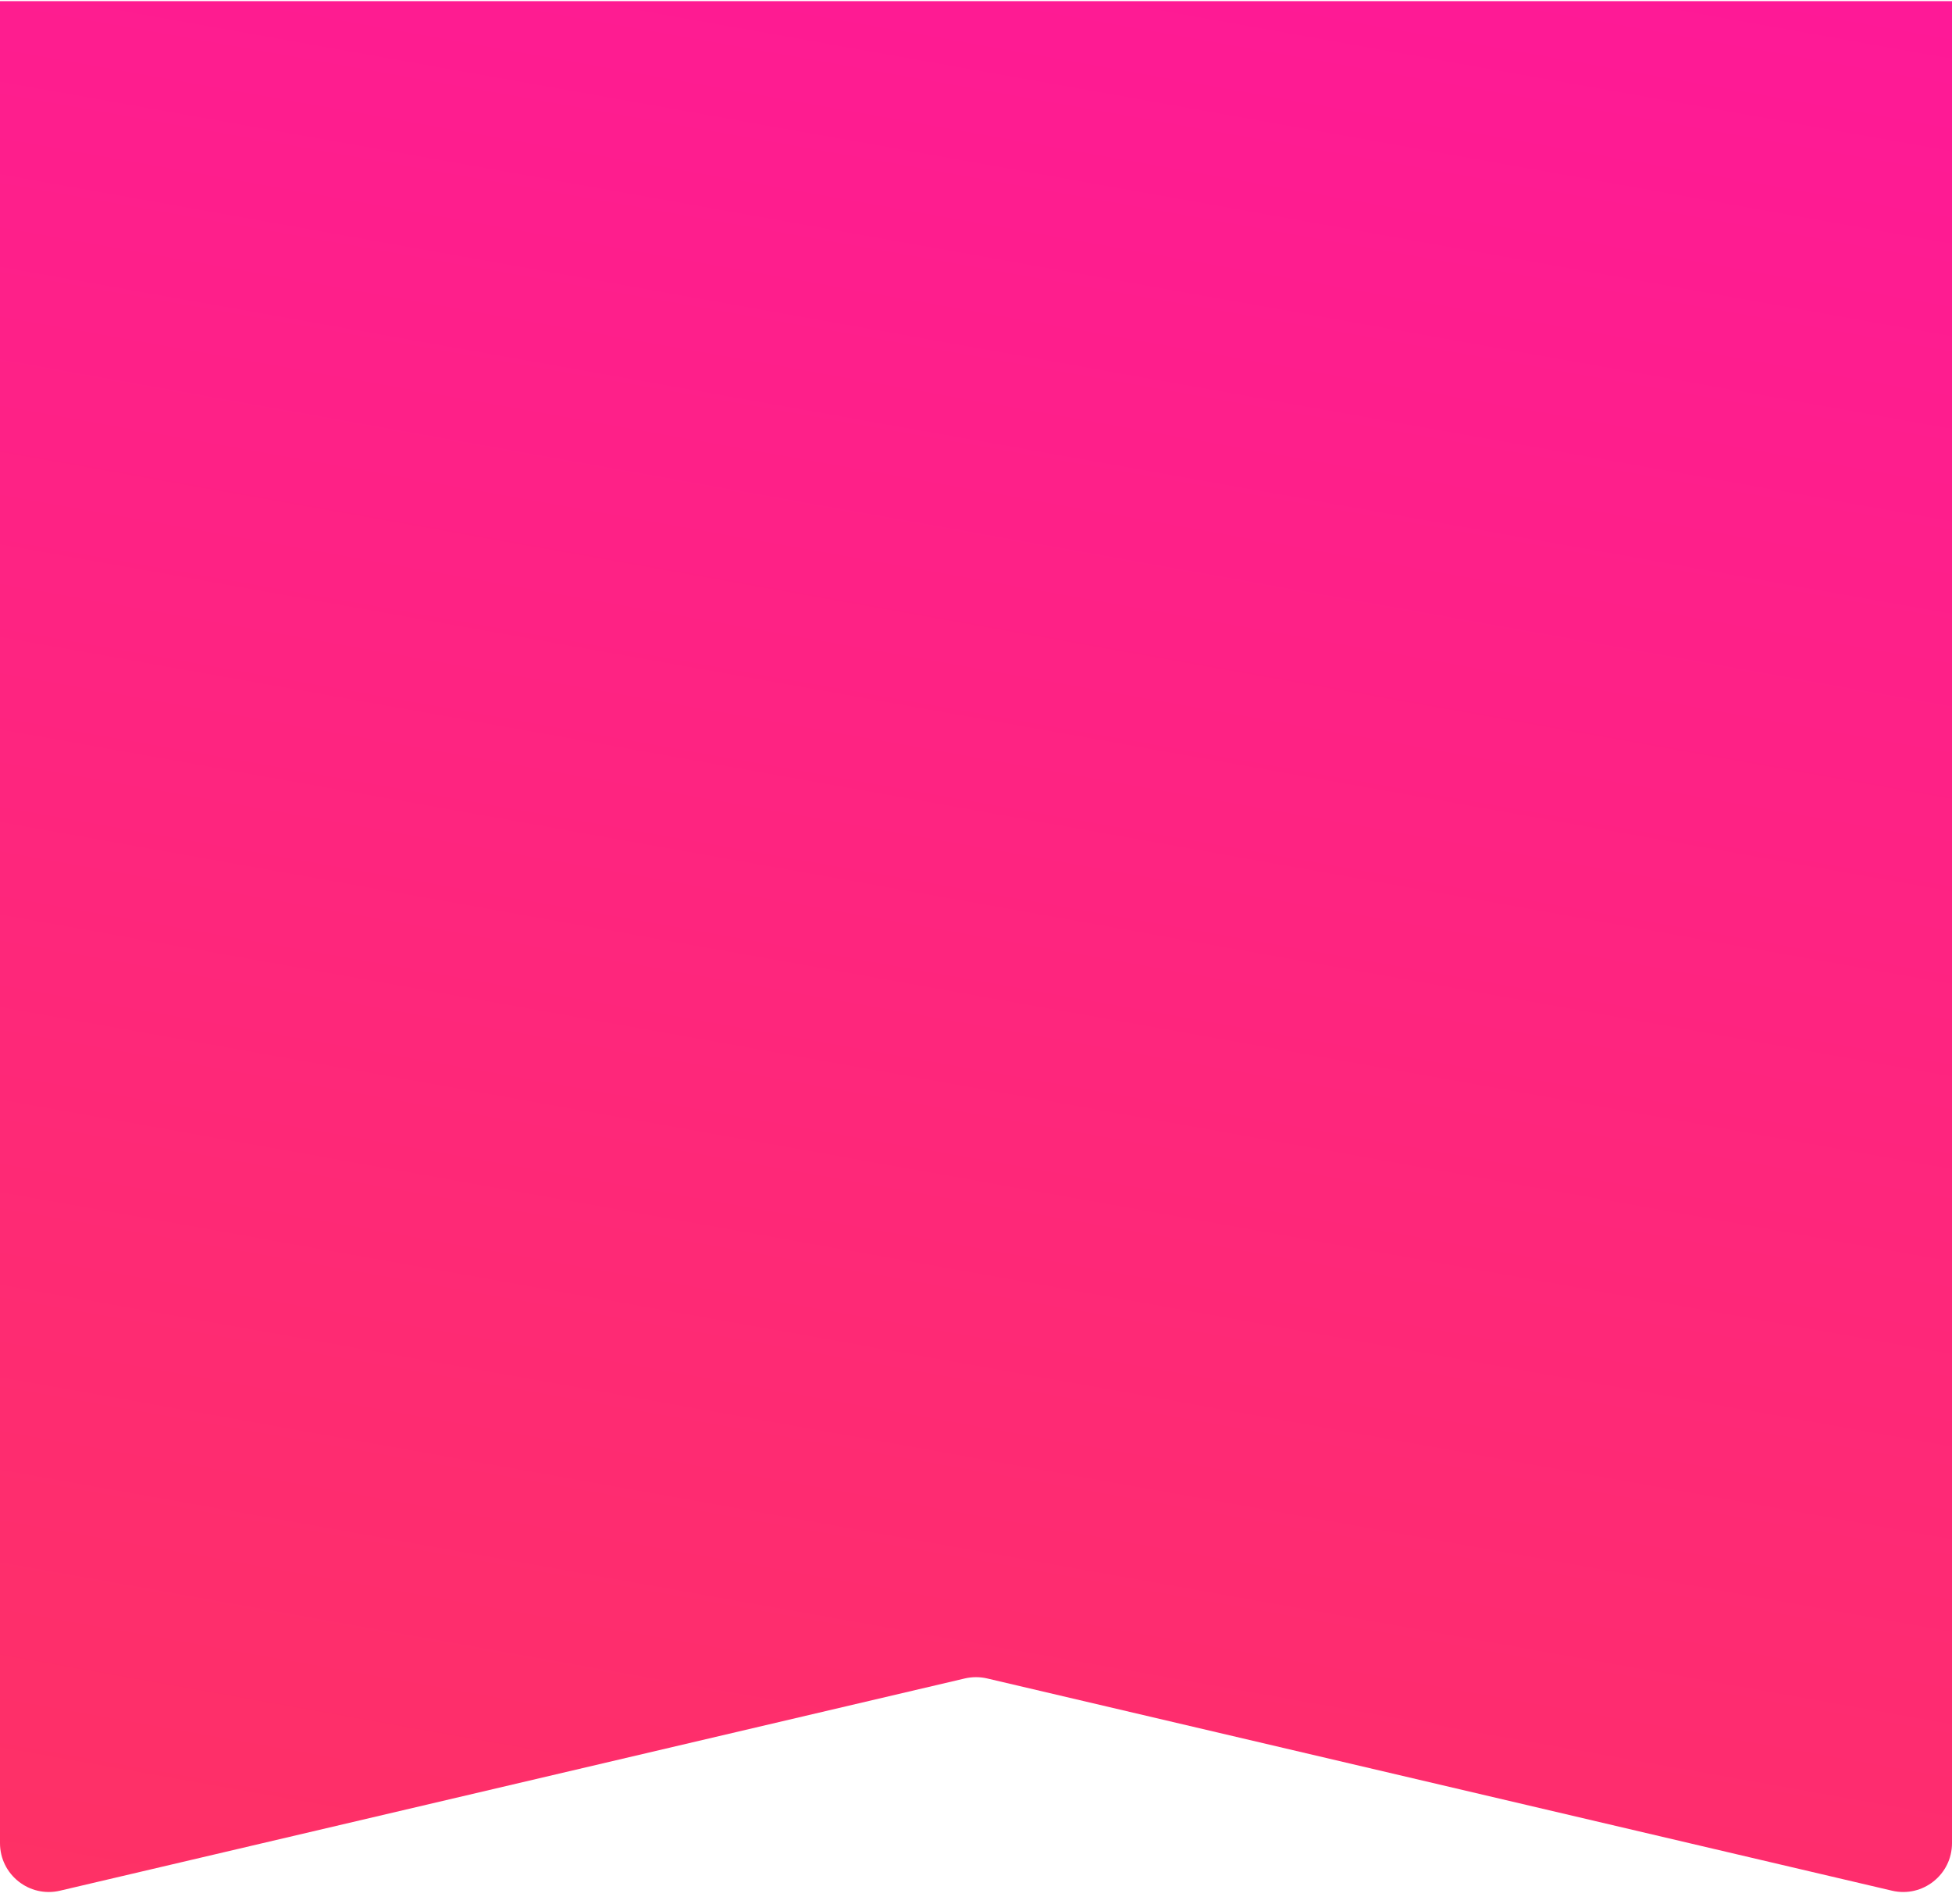 <svg width="80" height="78" viewBox="0 0 80 78" fill="none" xmlns="http://www.w3.org/2000/svg">
<path d="M80 75.523C80 76.812 78.798 77.765 77.543 77.471L40.457 68.774C40.156 68.704 39.844 68.704 39.543 68.774L2.457 77.471C1.202 77.765 0 76.812 0 75.523V0.047H80V75.523Z" fill="url(#paint0_linear_327_2868)"/>
<defs>
<linearGradient id="paint0_linear_327_2868" x1="-47.273" y1="133.325" x2="-4.156" y2="-109.22" gradientUnits="userSpaceOnUse">
<stop stop-color="#FF4242"/>
<stop offset="1" stop-color="#FD00CB"/>
</linearGradient>
</defs>
</svg>
